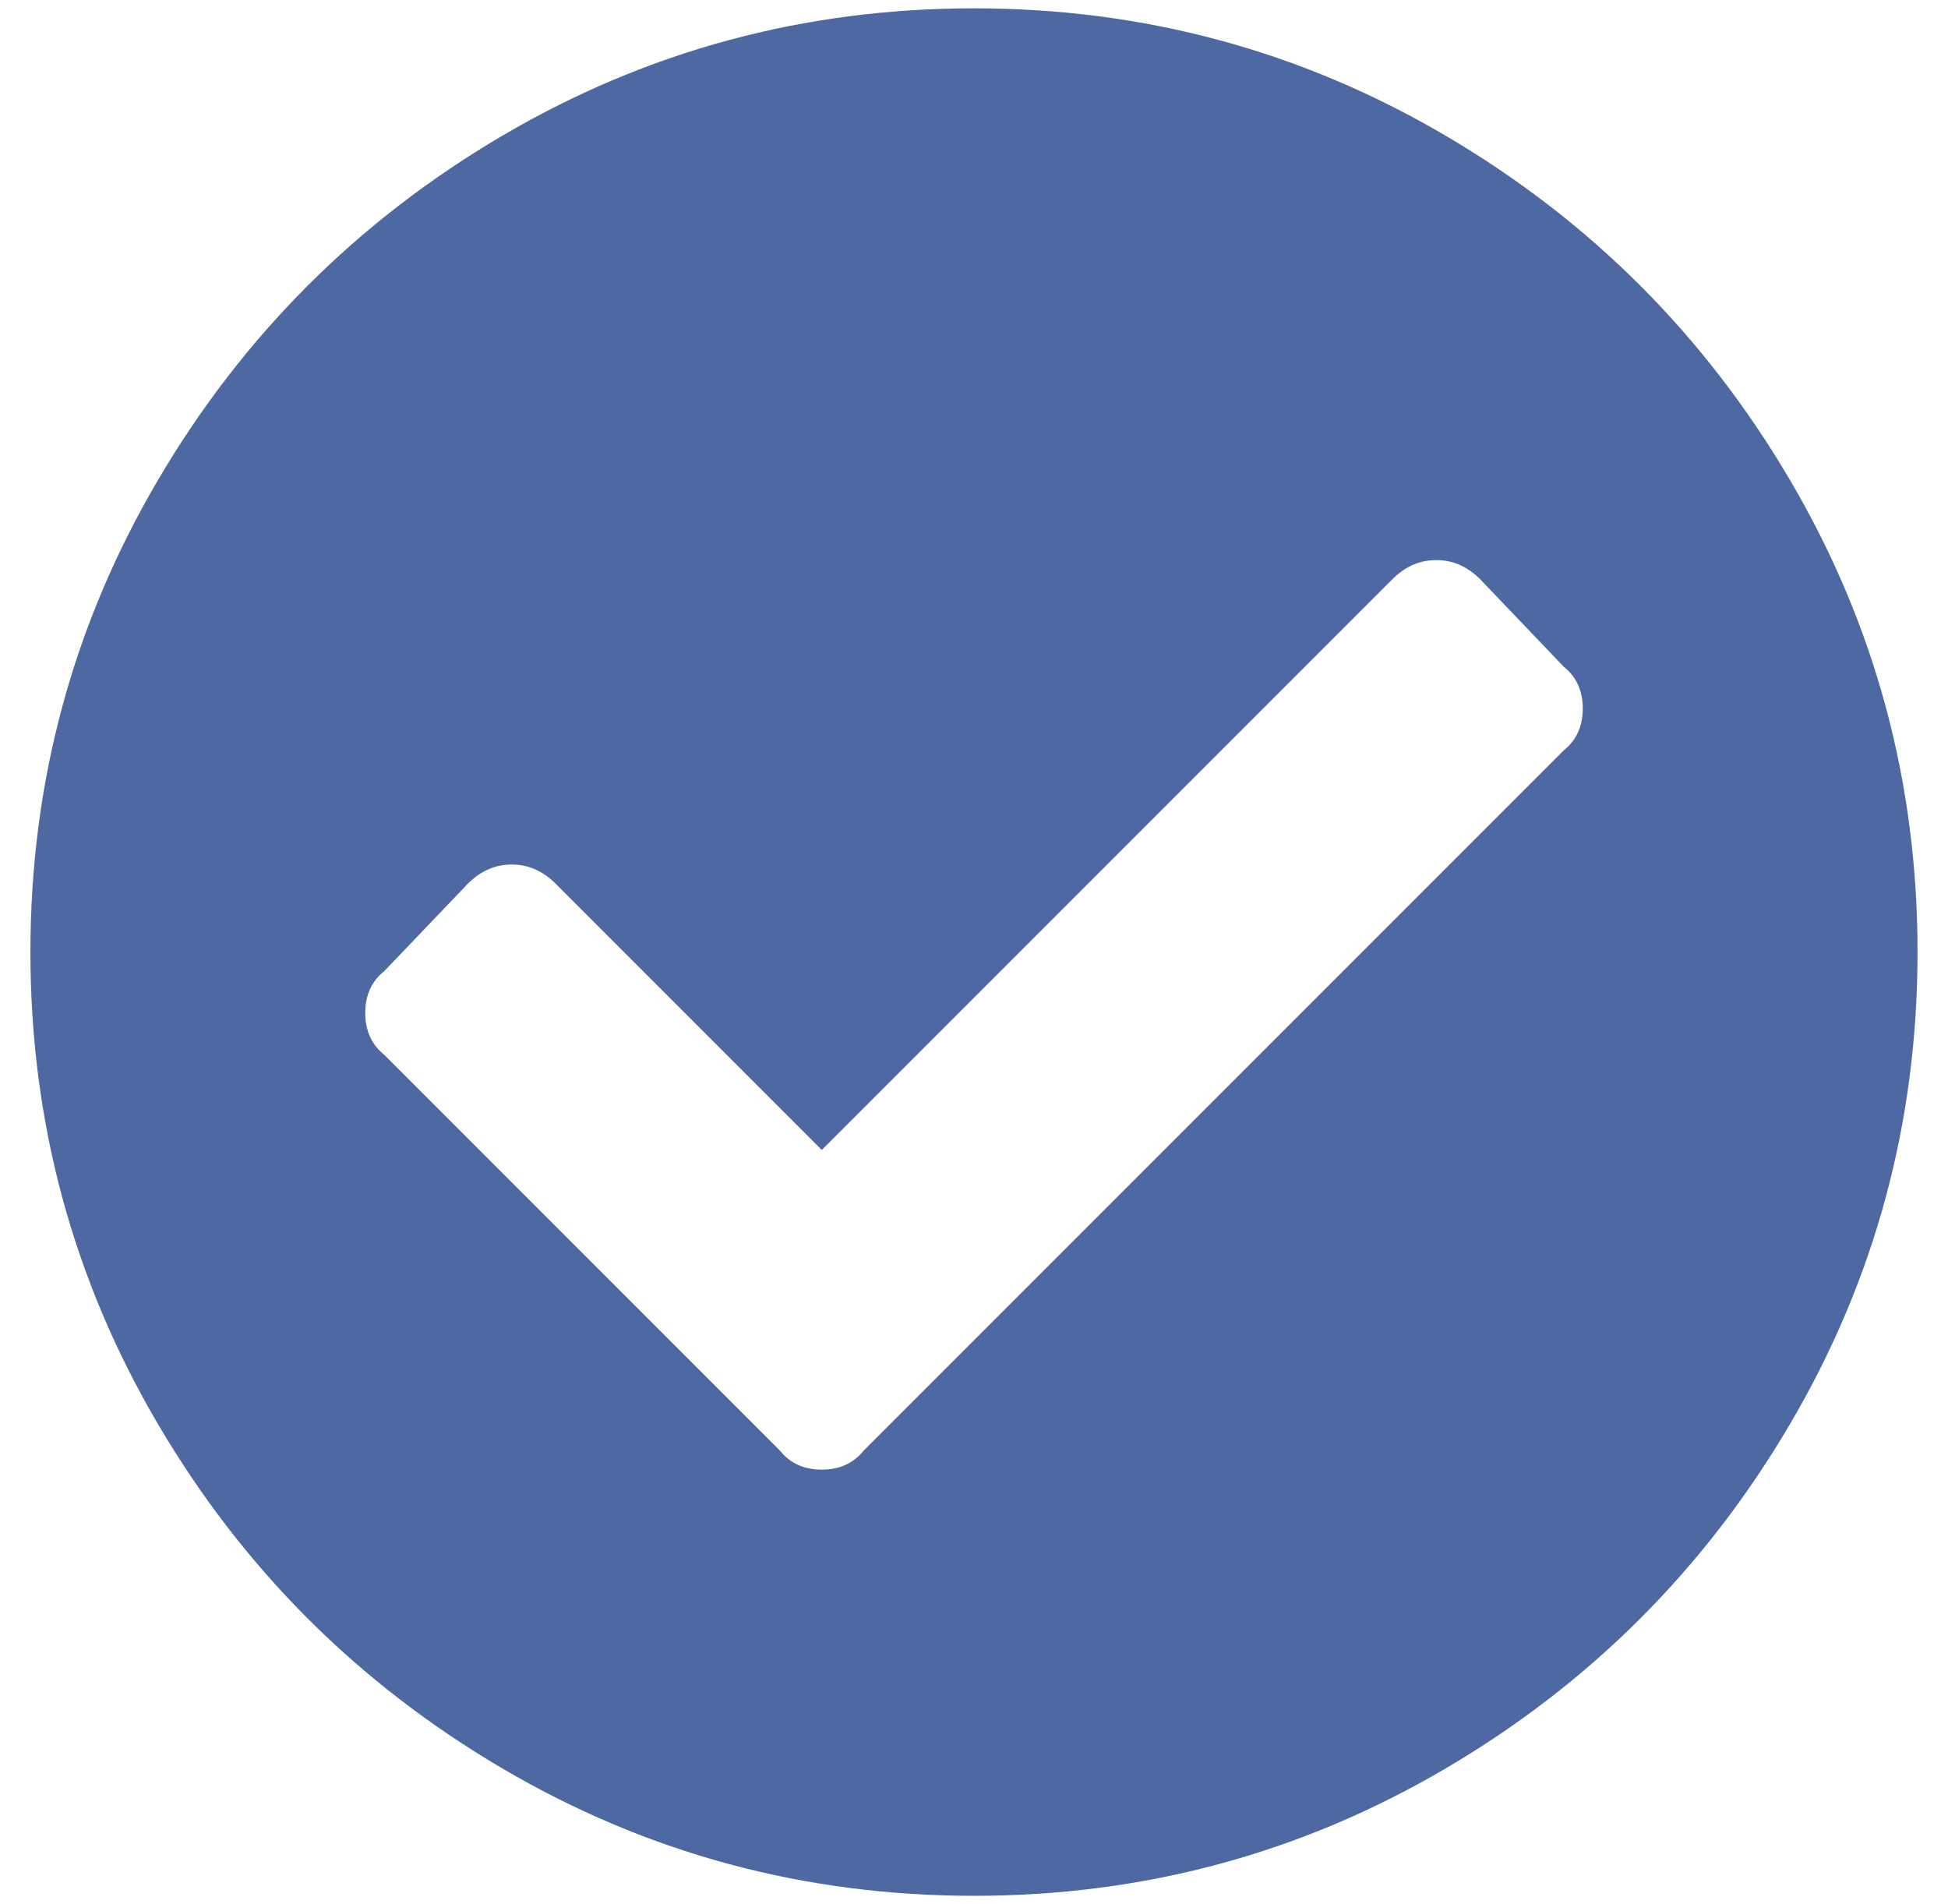 <?xml version="1.0" encoding="UTF-8"?>
<svg width="44px" height="43px" viewBox="0 0 44 43" version="1.1" xmlns="http://www.w3.org/2000/svg" xmlns:xlink="http://www.w3.org/1999/xlink">
    <!-- Generator: Sketch 52.2 (67145) - http://www.bohemiancoding.com/sketch -->
    <title>check-circle</title>
    <desc>Created with Sketch.</desc>
    <g id="web-reg1" stroke="none" stroke-width="1" fill="none" fill-rule="evenodd">
        <g transform="translate(-433, -343)" fill="#4E69A2" id="Group-2">
            <g transform="translate(433, 342)">
                <path d="M43.312,22.5 C43.312,26.339 42.353,29.891 40.433,33.156 C38.514,36.422 35.922,39.014 32.656,40.934 C29.391,42.853 25.838,43.812 22,43.812 C18.161,43.812 14.609,42.853 11.344,40.934 C8.078,39.014 5.486,36.422 3.566,33.156 C1.647,29.891 0.687,26.339 0.687,22.5 C0.687,18.662 1.647,15.109 3.566,11.844 C5.486,8.578 8.078,5.986 11.344,4.066 C14.609,2.147 18.161,1.188 22,1.188 C25.838,1.188 29.391,2.147 32.656,4.066 C35.922,5.986 38.514,8.578 40.433,11.844 C42.353,15.109 43.312,18.662 43.312,22.5 Z M19.508,33.758 L35.32,17.945 C35.607,17.716 35.75,17.401 35.75,17 C35.75,16.599 35.607,16.284 35.32,16.055 L33.43,14.078 C33.143,13.792 32.814,13.648 32.441,13.648 C32.069,13.648 31.74,13.792 31.453,14.078 L18.562,26.969 L12.547,20.953 C12.26,20.667 11.931,20.523 11.559,20.523 C11.186,20.523 10.857,20.667 10.57,20.953 L8.68,22.93 C8.393,23.159 8.25,23.474 8.25,23.875 C8.25,24.276 8.393,24.591 8.68,24.82 L17.617,33.758 C17.846,34.044 18.161,34.188 18.562,34.188 C18.963,34.188 19.279,34.044 19.508,33.758 Z" id="check-circle"></path>
            </g>
        </g>
    </g>
</svg>